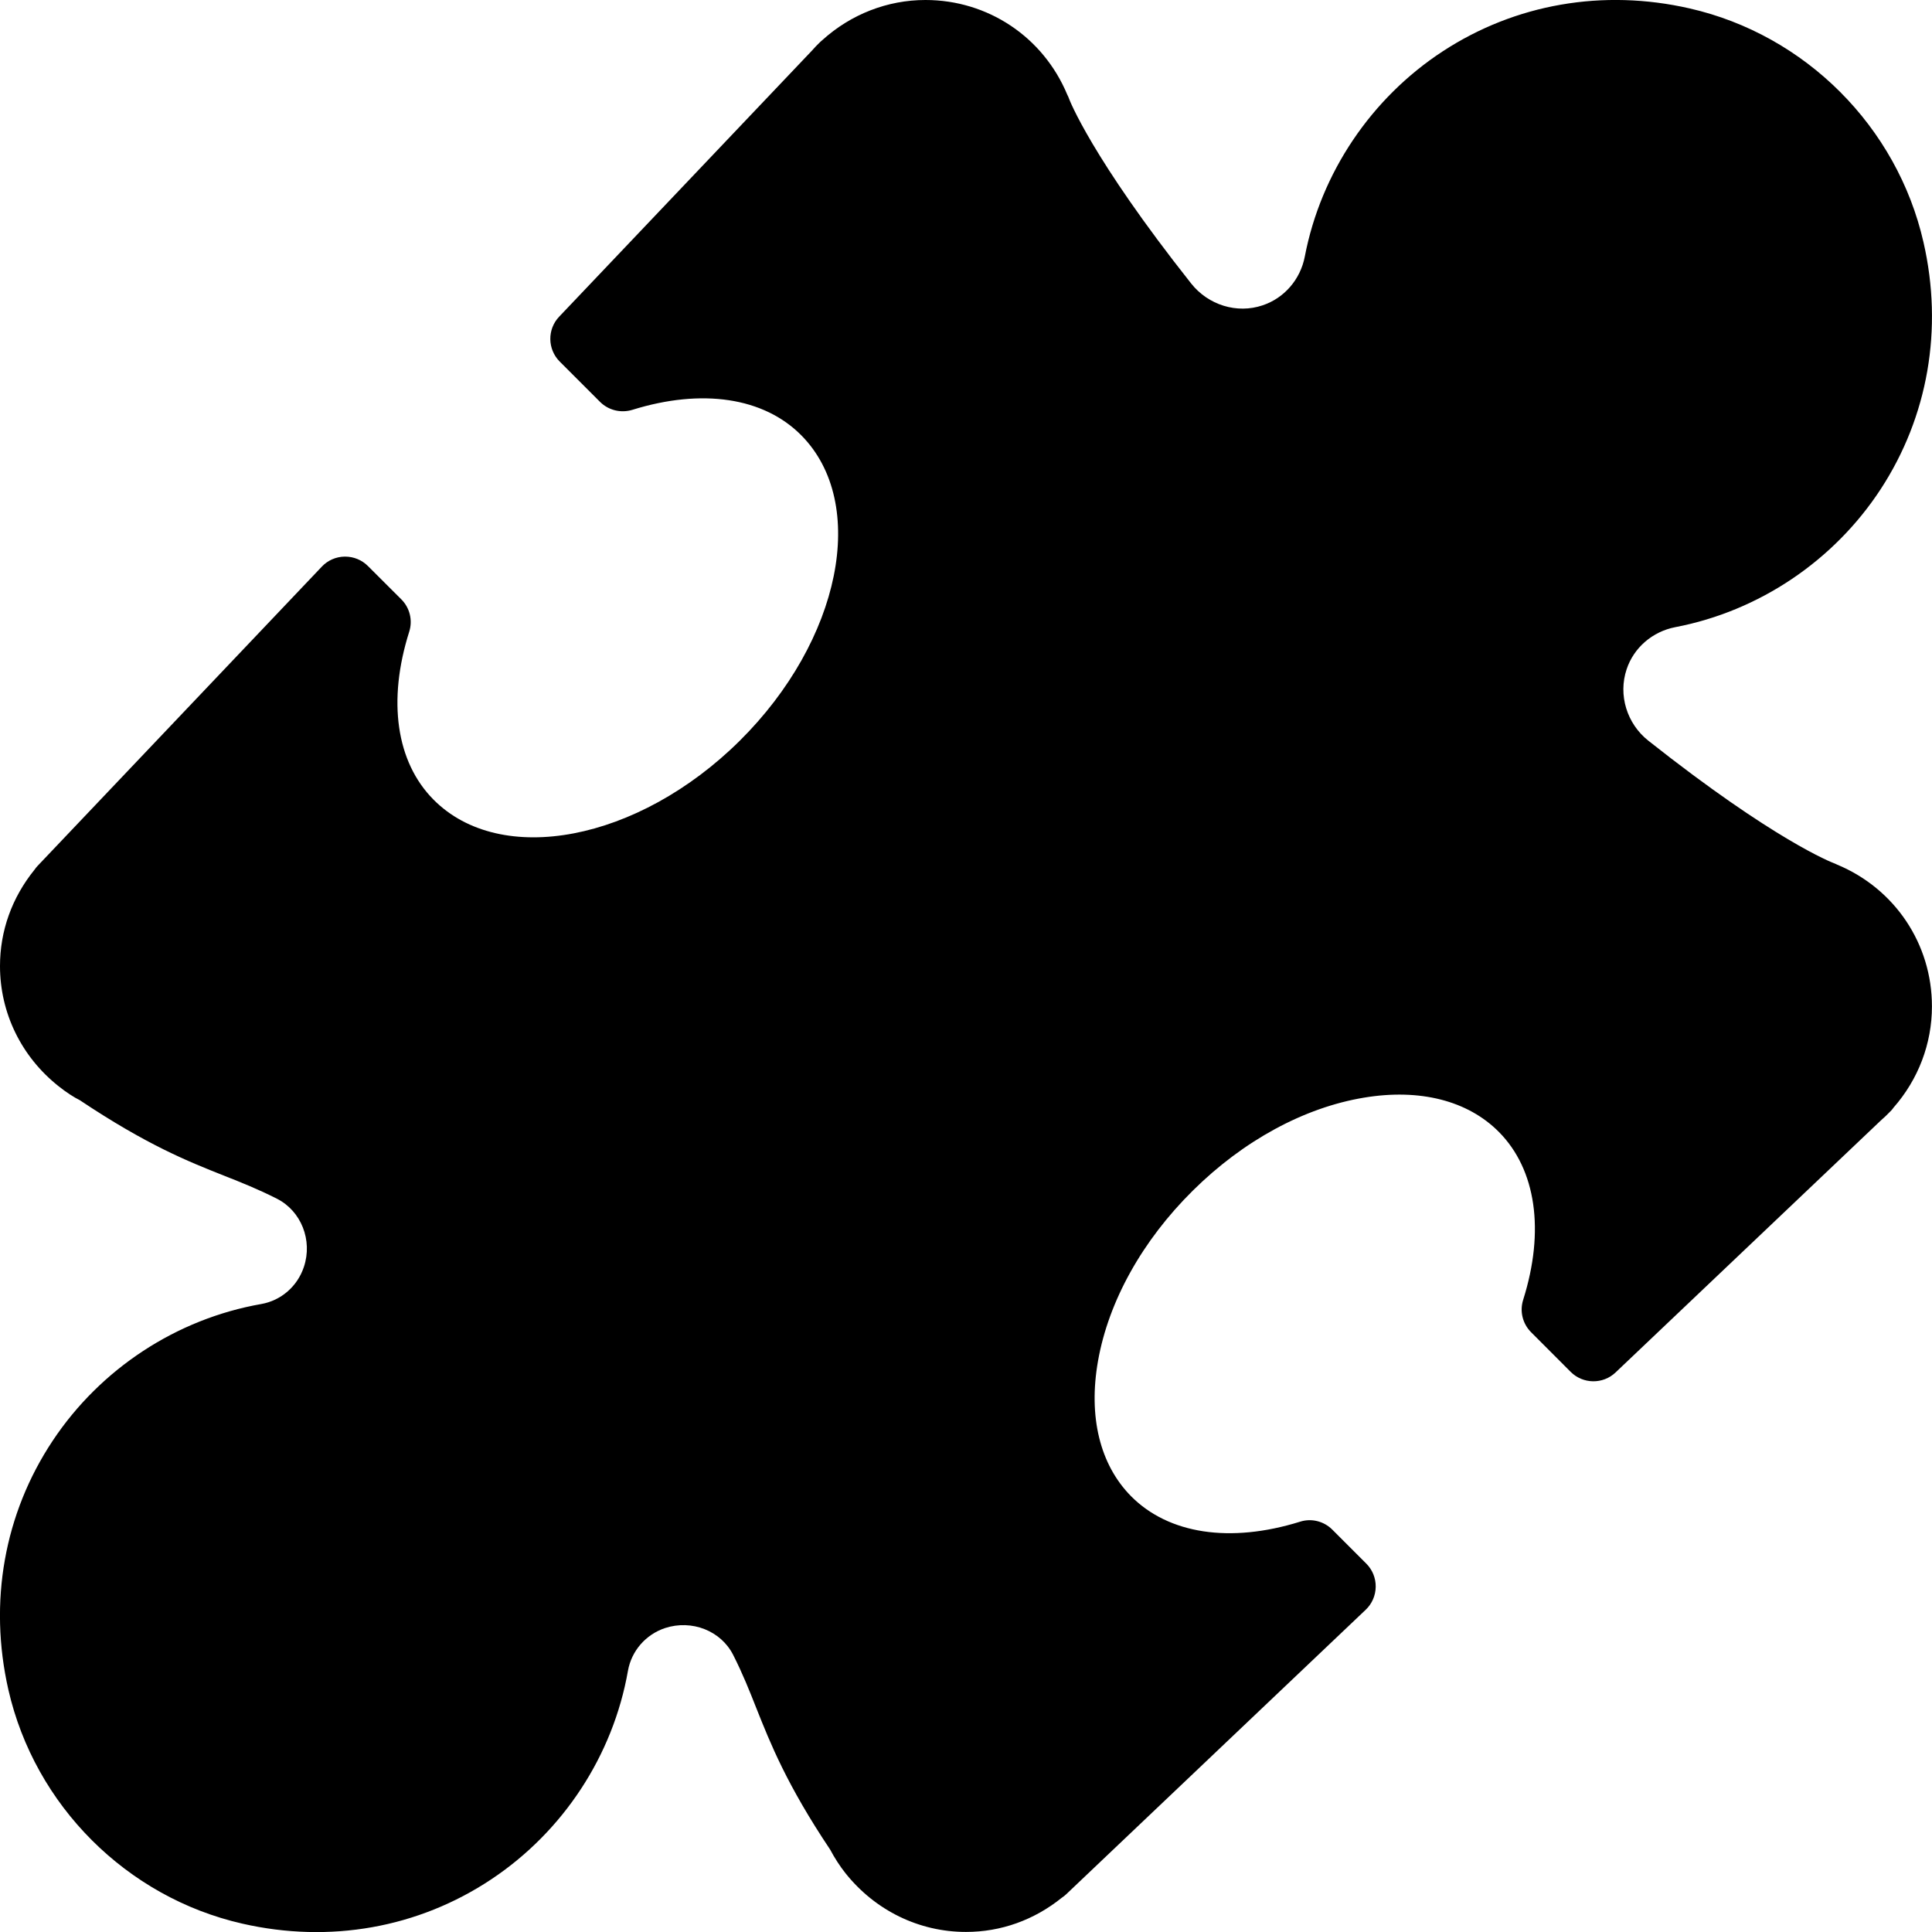 <?xml version="1.0" encoding="iso-8859-1"?>
<!-- Generator: Adobe Illustrator 19.0.0, SVG Export Plug-In . SVG Version: 6.00 Build 0)  -->
<svg version="1.1" id="Layer_1" xmlns="http://www.w3.org/2000/svg" xmlns:xlink="http://www.w3.org/1999/xlink" x="0px" y="0px"
	 viewBox="0 0 30 30" style="enable-background:new 0 0 30 30;" xml:space="preserve">
<g>
	<g>
		<path d="M28.525,13.425c-0.019-0.009-0.037-0.018-0.057-0.025c-0.009-0.003-0.911-0.346-2.872-1.898
			c-0.335-0.265-0.471-0.71-0.338-1.109c0.111-0.336,0.402-0.587,0.758-0.655c1.299-0.249,2.46-1.03,3.187-2.142
			c0.736-1.127,0.973-2.489,0.665-3.834c-0.409-1.795-1.834-3.221-3.63-3.631c-1.348-0.308-2.708-0.07-3.834,0.665
			c-1.112,0.727-1.894,1.888-2.143,3.187c-0.068,0.356-0.319,0.646-0.655,0.758c-0.399,0.135-0.844-0.004-1.109-0.338
			c-1.552-1.96-1.895-2.863-1.896-2.868c-0.008-0.023-0.018-0.045-0.029-0.066C16.199,0.575,15.341,0,14.37,0
			c-0.589,0-1.157,0.221-1.601,0.623c-0.011,0.009-0.021,0.018-0.031,0.027c-0.048,0.045-0.091,0.092-0.136,0.142L8.683,4.917
			C8.496,5.113,8.5,5.423,8.692,5.615L9.317,6.24c0.131,0.131,0.324,0.178,0.502,0.124c1.084-0.337,2.041-0.193,2.624,0.396
			c1.046,1.057,0.615,3.186-0.959,4.745c-1.576,1.56-3.71,1.965-4.754,0.91c-0.578-0.584-0.715-1.533-0.376-2.605
			c0.057-0.178,0.009-0.373-0.123-0.504L5.713,8.789C5.619,8.695,5.492,8.643,5.359,8.643H5.352
			C5.217,8.645,5.089,8.701,4.997,8.799l-4.412,4.645c-0.018,0.018-0.034,0.04-0.05,0.062C0.184,13.94,0,14.456,0,15.001
			c0,0.729,0.333,1.409,0.91,1.866c0.116,0.093,0.24,0.173,0.328,0.216c1.049,0.7,1.684,0.952,2.244,1.174
			c0.266,0.105,0.523,0.207,0.819,0.357c0.376,0.191,0.556,0.645,0.418,1.058c-0.1,0.302-0.354,0.523-0.663,0.577
			c-1.315,0.231-2.495,1.005-3.238,2.123c-0.753,1.133-0.997,2.506-0.688,3.866c0.41,1.797,1.836,3.223,3.632,3.632
			c1.357,0.31,2.731,0.067,3.865-0.687c1.118-0.743,1.893-1.923,2.124-3.24c0.055-0.308,0.275-0.562,0.577-0.663
			c0.415-0.135,0.867,0.042,1.057,0.418c0.15,0.296,0.252,0.555,0.357,0.82c0.223,0.56,0.475,1.195,1.149,2.203
			c0.069,0.13,0.148,0.253,0.239,0.368c0.462,0.578,1.142,0.91,1.87,0.91c0.543,0,1.057-0.184,1.489-0.532
			c0.024-0.016,0.046-0.033,0.067-0.053l4.651-4.418c0.098-0.093,0.153-0.221,0.155-0.356c0.002-0.135-0.051-0.265-0.146-0.36
			l-0.527-0.527c-0.131-0.132-0.326-0.181-0.502-0.124c-1.087,0.338-2.042,0.191-2.624-0.396c-0.483-0.489-0.666-1.234-0.513-2.1
			c0.164-0.929,0.687-1.868,1.472-2.645c0.785-0.777,1.729-1.29,2.66-1.444c0.865-0.144,1.611,0.046,2.094,0.534
			c0.577,0.583,0.714,1.533,0.376,2.605c-0.057,0.178-0.009,0.372,0.123,0.504l0.614,0.615c0.192,0.192,0.502,0.196,0.698,0.009
			l4.116-3.91c0.052-0.046,0.103-0.093,0.131-0.124c0.025-0.023,0.049-0.049,0.068-0.077c0.386-0.439,0.597-0.995,0.597-1.571
			C30,14.658,29.423,13.798,28.525,13.425z"/>
	</g>
</g>
</svg>
